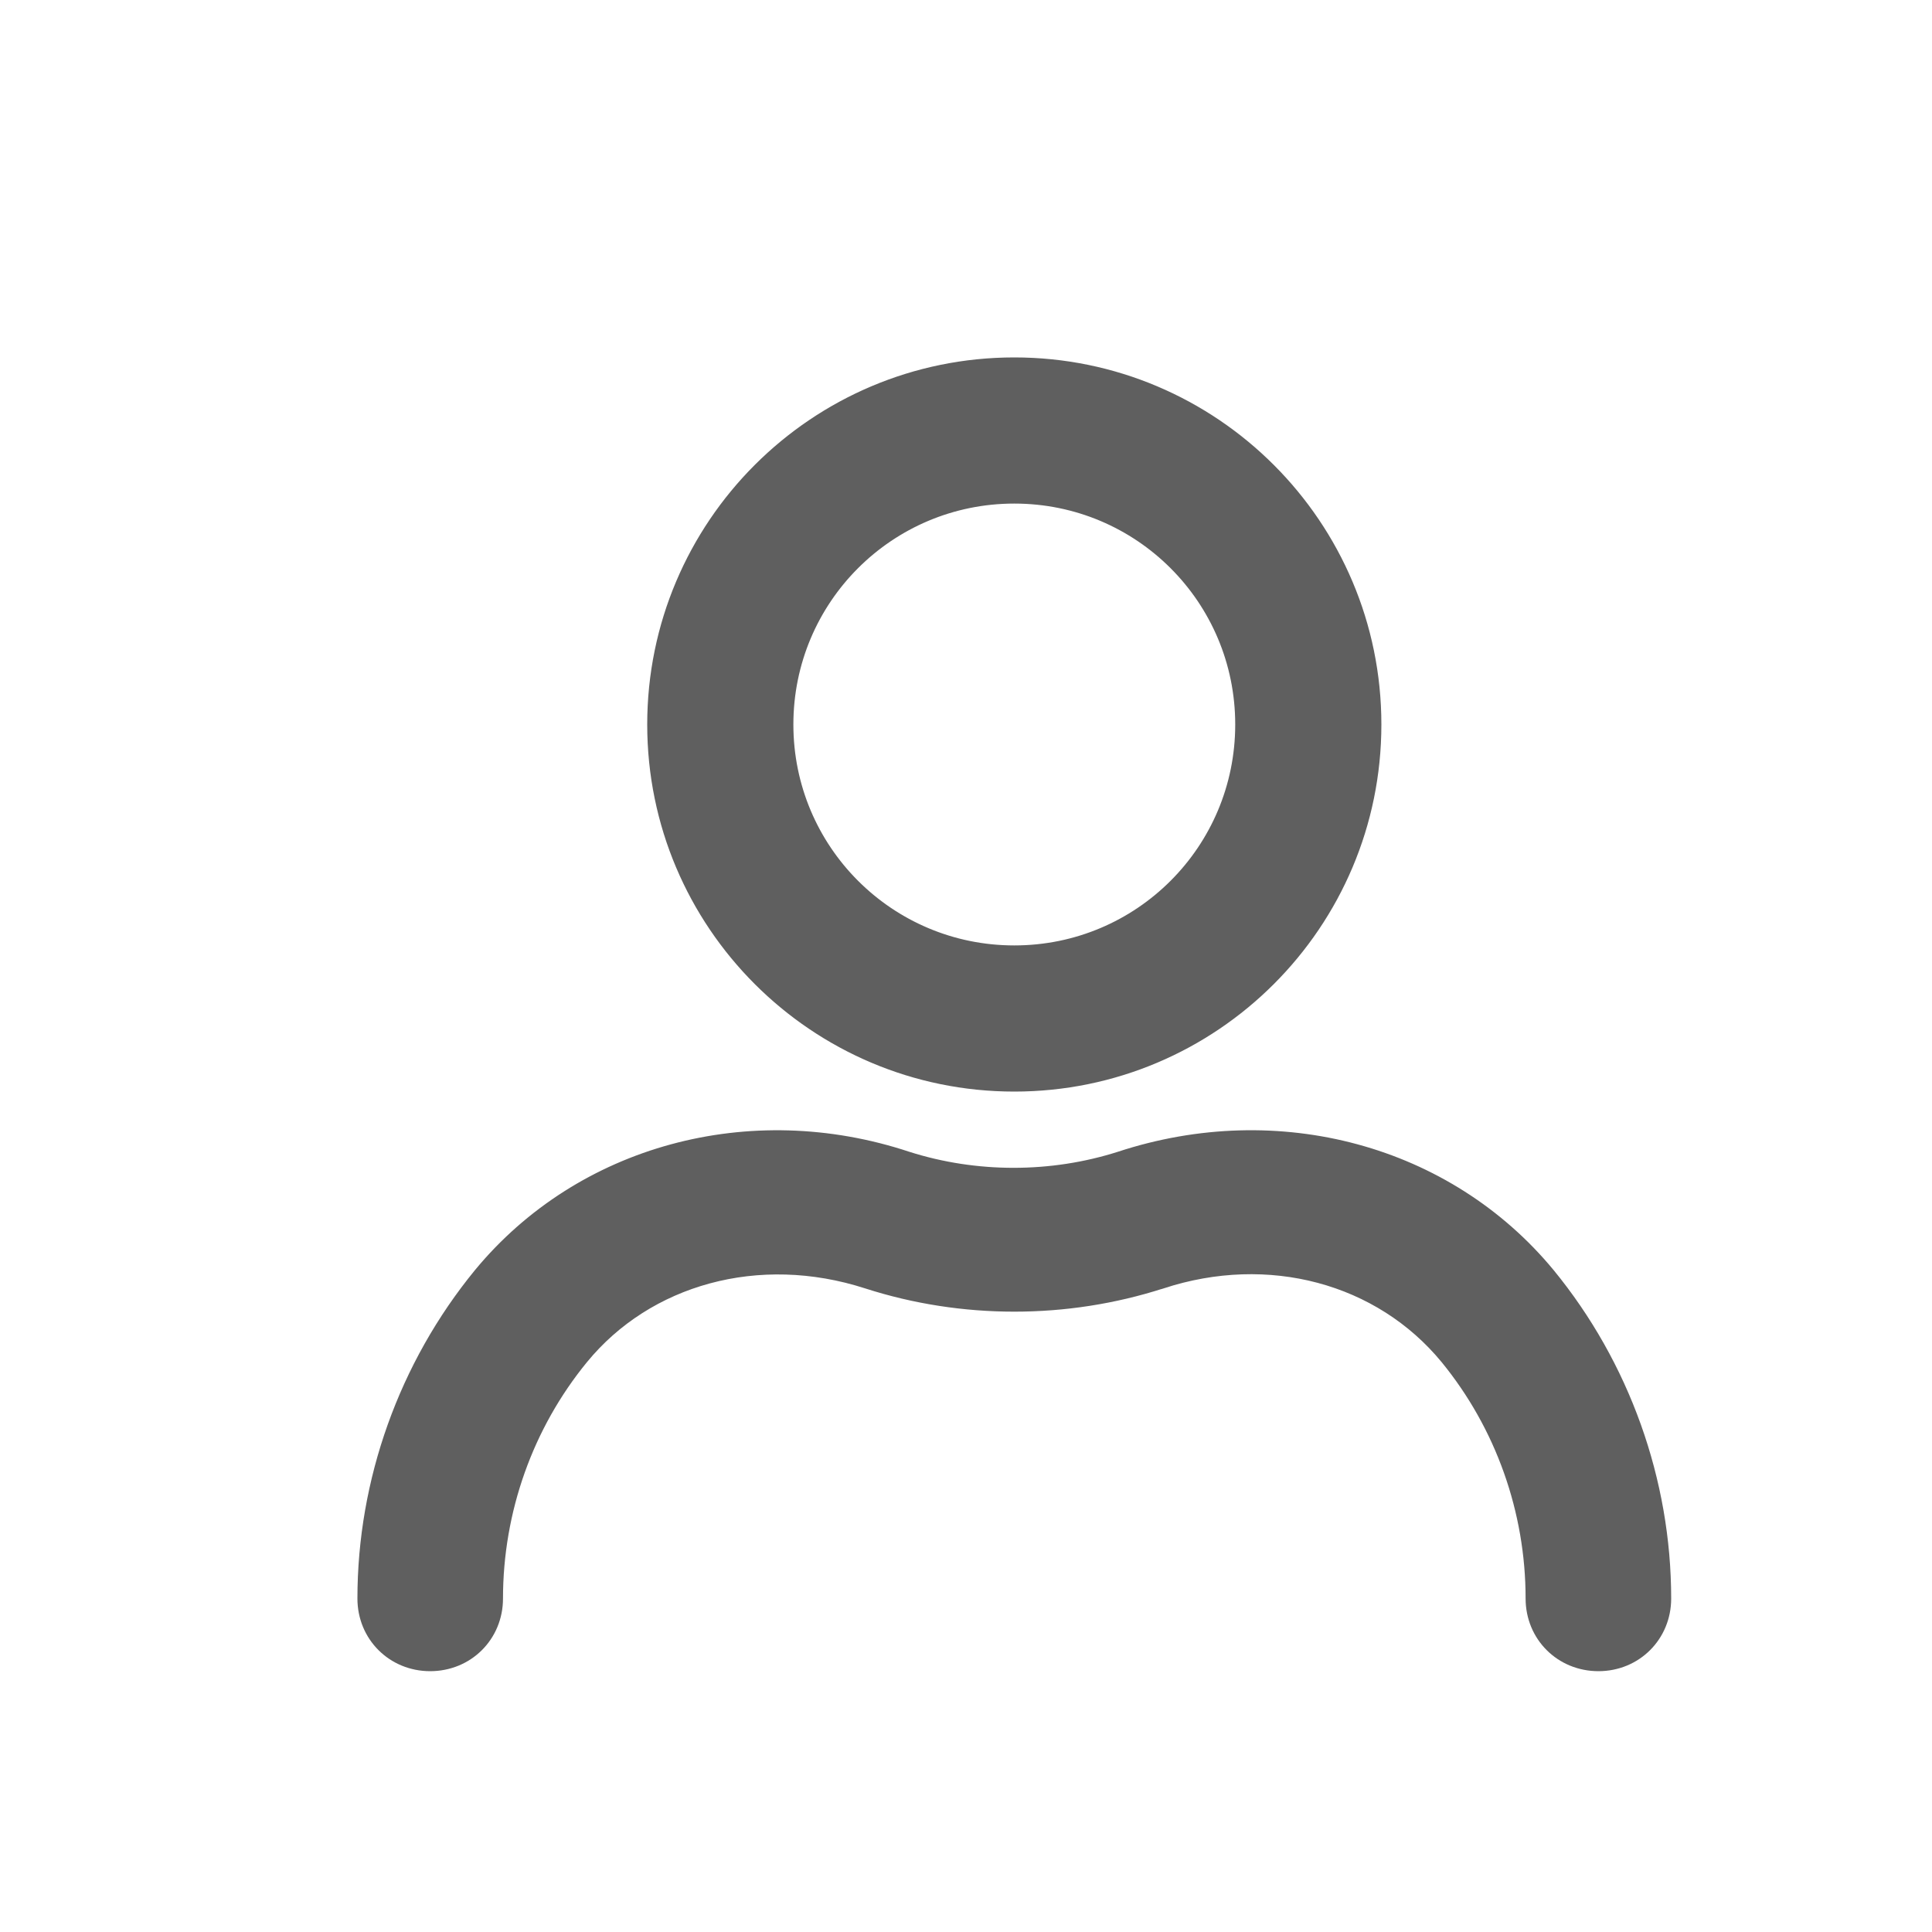 <svg width="20" height="20" viewBox="0 0 20 20" fill="none" xmlns="http://www.w3.org/2000/svg">
<path d="M6.85 7.5C6.85 9.515 8.484 11.15 10.5 11.15C12.515 11.15 14.15 9.516 14.15 7.5C14.15 5.485 12.515 3.85 10.5 3.85C8.485 3.85 6.85 5.484 6.85 7.5ZM12.937 7.5C12.937 8.848 11.848 9.937 10.5 9.937C9.153 9.937 8.063 8.848 8.063 7.5C8.063 6.152 9.152 5.063 10.5 5.063C11.848 5.063 12.937 6.152 12.937 7.5Z" fill="#5F5F5F" stroke="#5F5F5F" stroke-width="0.3"/>
<path d="M5.033 13.243L5.033 13.243C4.27 14.174 3.85 15.353 3.85 16.548C3.85 16.887 4.114 17.15 4.453 17.15C4.793 17.15 5.057 16.887 5.057 16.548C5.057 15.618 5.378 14.717 5.96 14.006C6.658 13.154 7.847 12.821 9.003 13.195L9.003 13.195C9.97 13.506 11.03 13.506 11.997 13.195L11.998 13.195C13.138 12.821 14.327 13.139 15.04 14.006C15.622 14.718 15.943 15.618 15.943 16.548C15.943 16.887 16.207 17.15 16.547 17.15C16.886 17.15 17.15 16.887 17.15 16.548C17.15 15.353 16.73 14.174 15.967 13.243L15.967 13.243C14.942 12.002 13.229 11.536 11.618 12.066C10.892 12.297 10.093 12.297 9.367 12.066C7.77 11.536 6.057 12.003 5.033 13.243Z" fill="#5F5F5F" stroke="#5F5F5F" stroke-width="0.3"/>
</svg>

